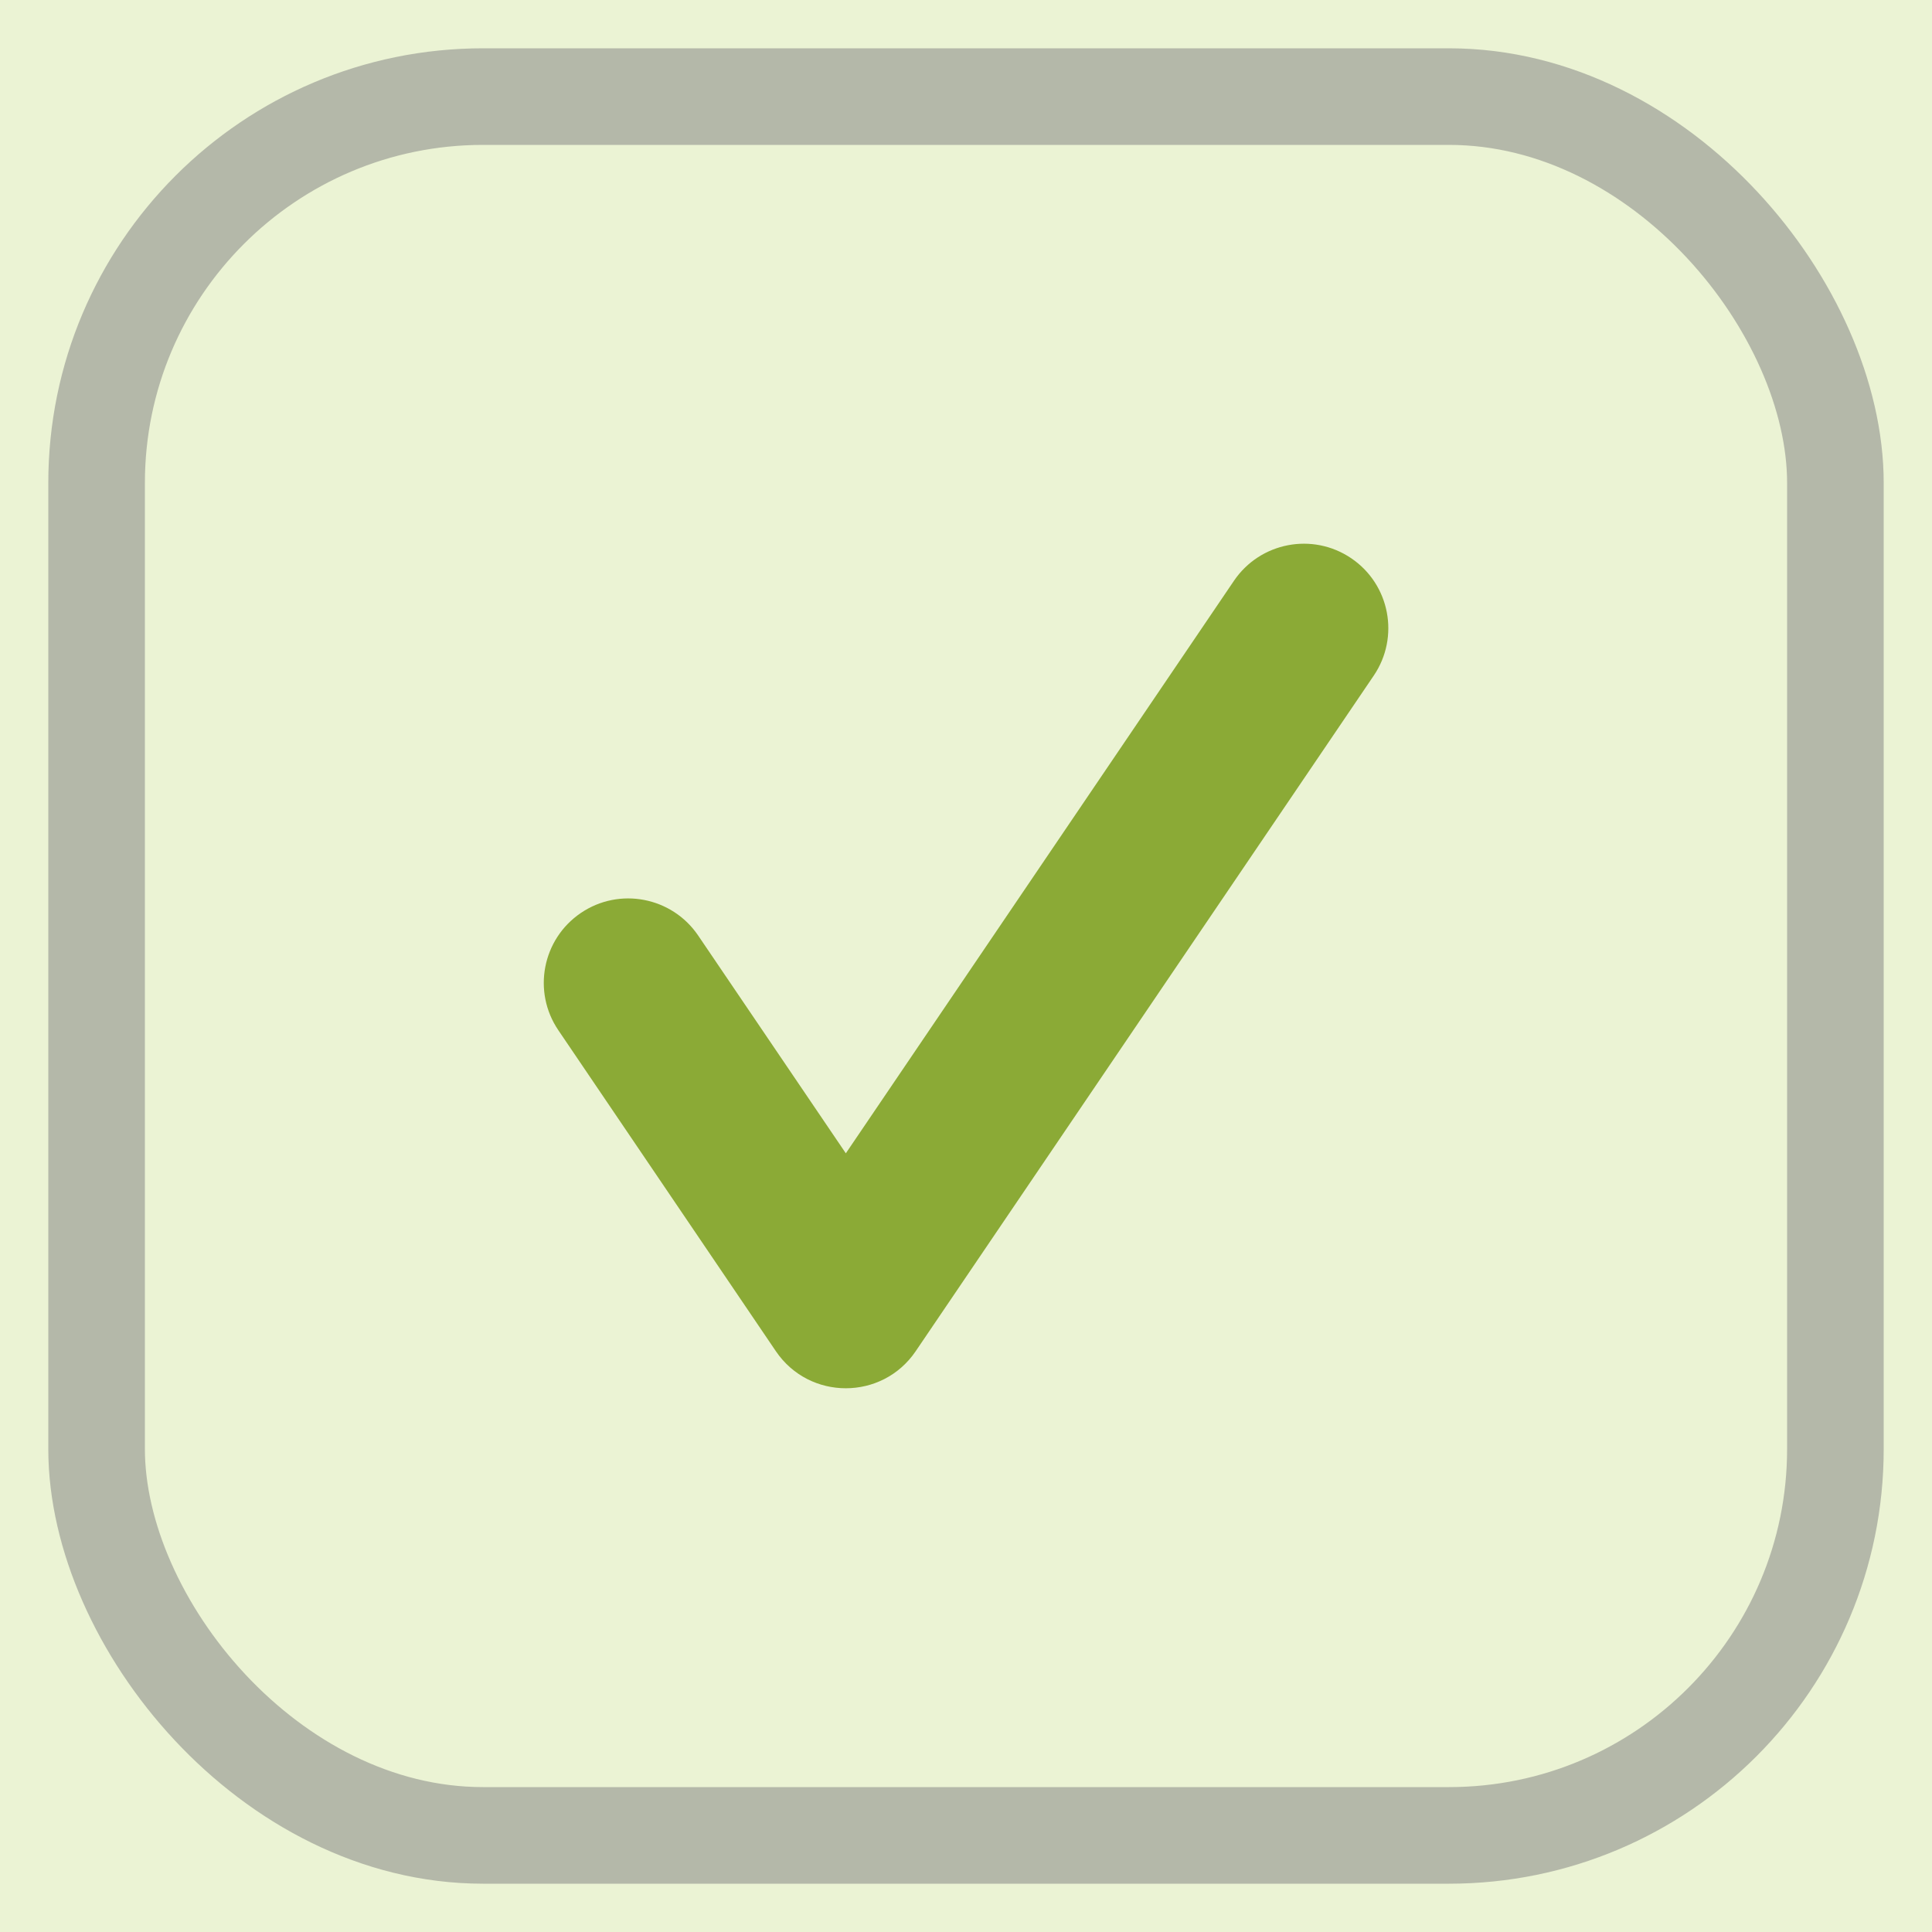 <svg width="20" height="20" viewBox="0 0 20 20" fill="none" xmlns="http://www.w3.org/2000/svg">
<rect width="20" height="20" fill="#ECECEC"/>
<g id="Recipe" clip-path="url(#clip0_0_1)">
<rect width="375" height="2584" transform="translate(-311 -586)" fill="#FAFAFA"/>
<g id="table">
<g id="table_2">
<g id="1">
<rect x="-295" y="-33" width="343" height="86" rx="8" fill="#EBF3D4"/>
<g id="text">
<g id="checkbox">
<rect id="Rectangle" x="1" y="1" width="18" height="18" rx="4" stroke="#7E7E7E" stroke-opacity="0.5"/>
<path id="pick" d="M12.774 6.012C13.045 5.613 13.588 5.508 13.988 5.779C14.388 6.05 14.492 6.594 14.221 6.994L9.479 13.988C9.132 14.499 8.379 14.499 8.032 13.988L5.78 10.665C5.509 10.266 5.613 9.722 6.013 9.451C6.412 9.18 6.956 9.285 7.227 9.684L8.756 11.939L12.774 6.012Z" fill="#8BAA36"/>
</g>
</g>
</g>
</g>
</g>
</g>
<defs>
<clipPath id="clip0_0_1">
<rect width="375" height="2584" fill="white" transform="translate(-311 -586)"/>
</clipPath>
</defs>
</svg>
